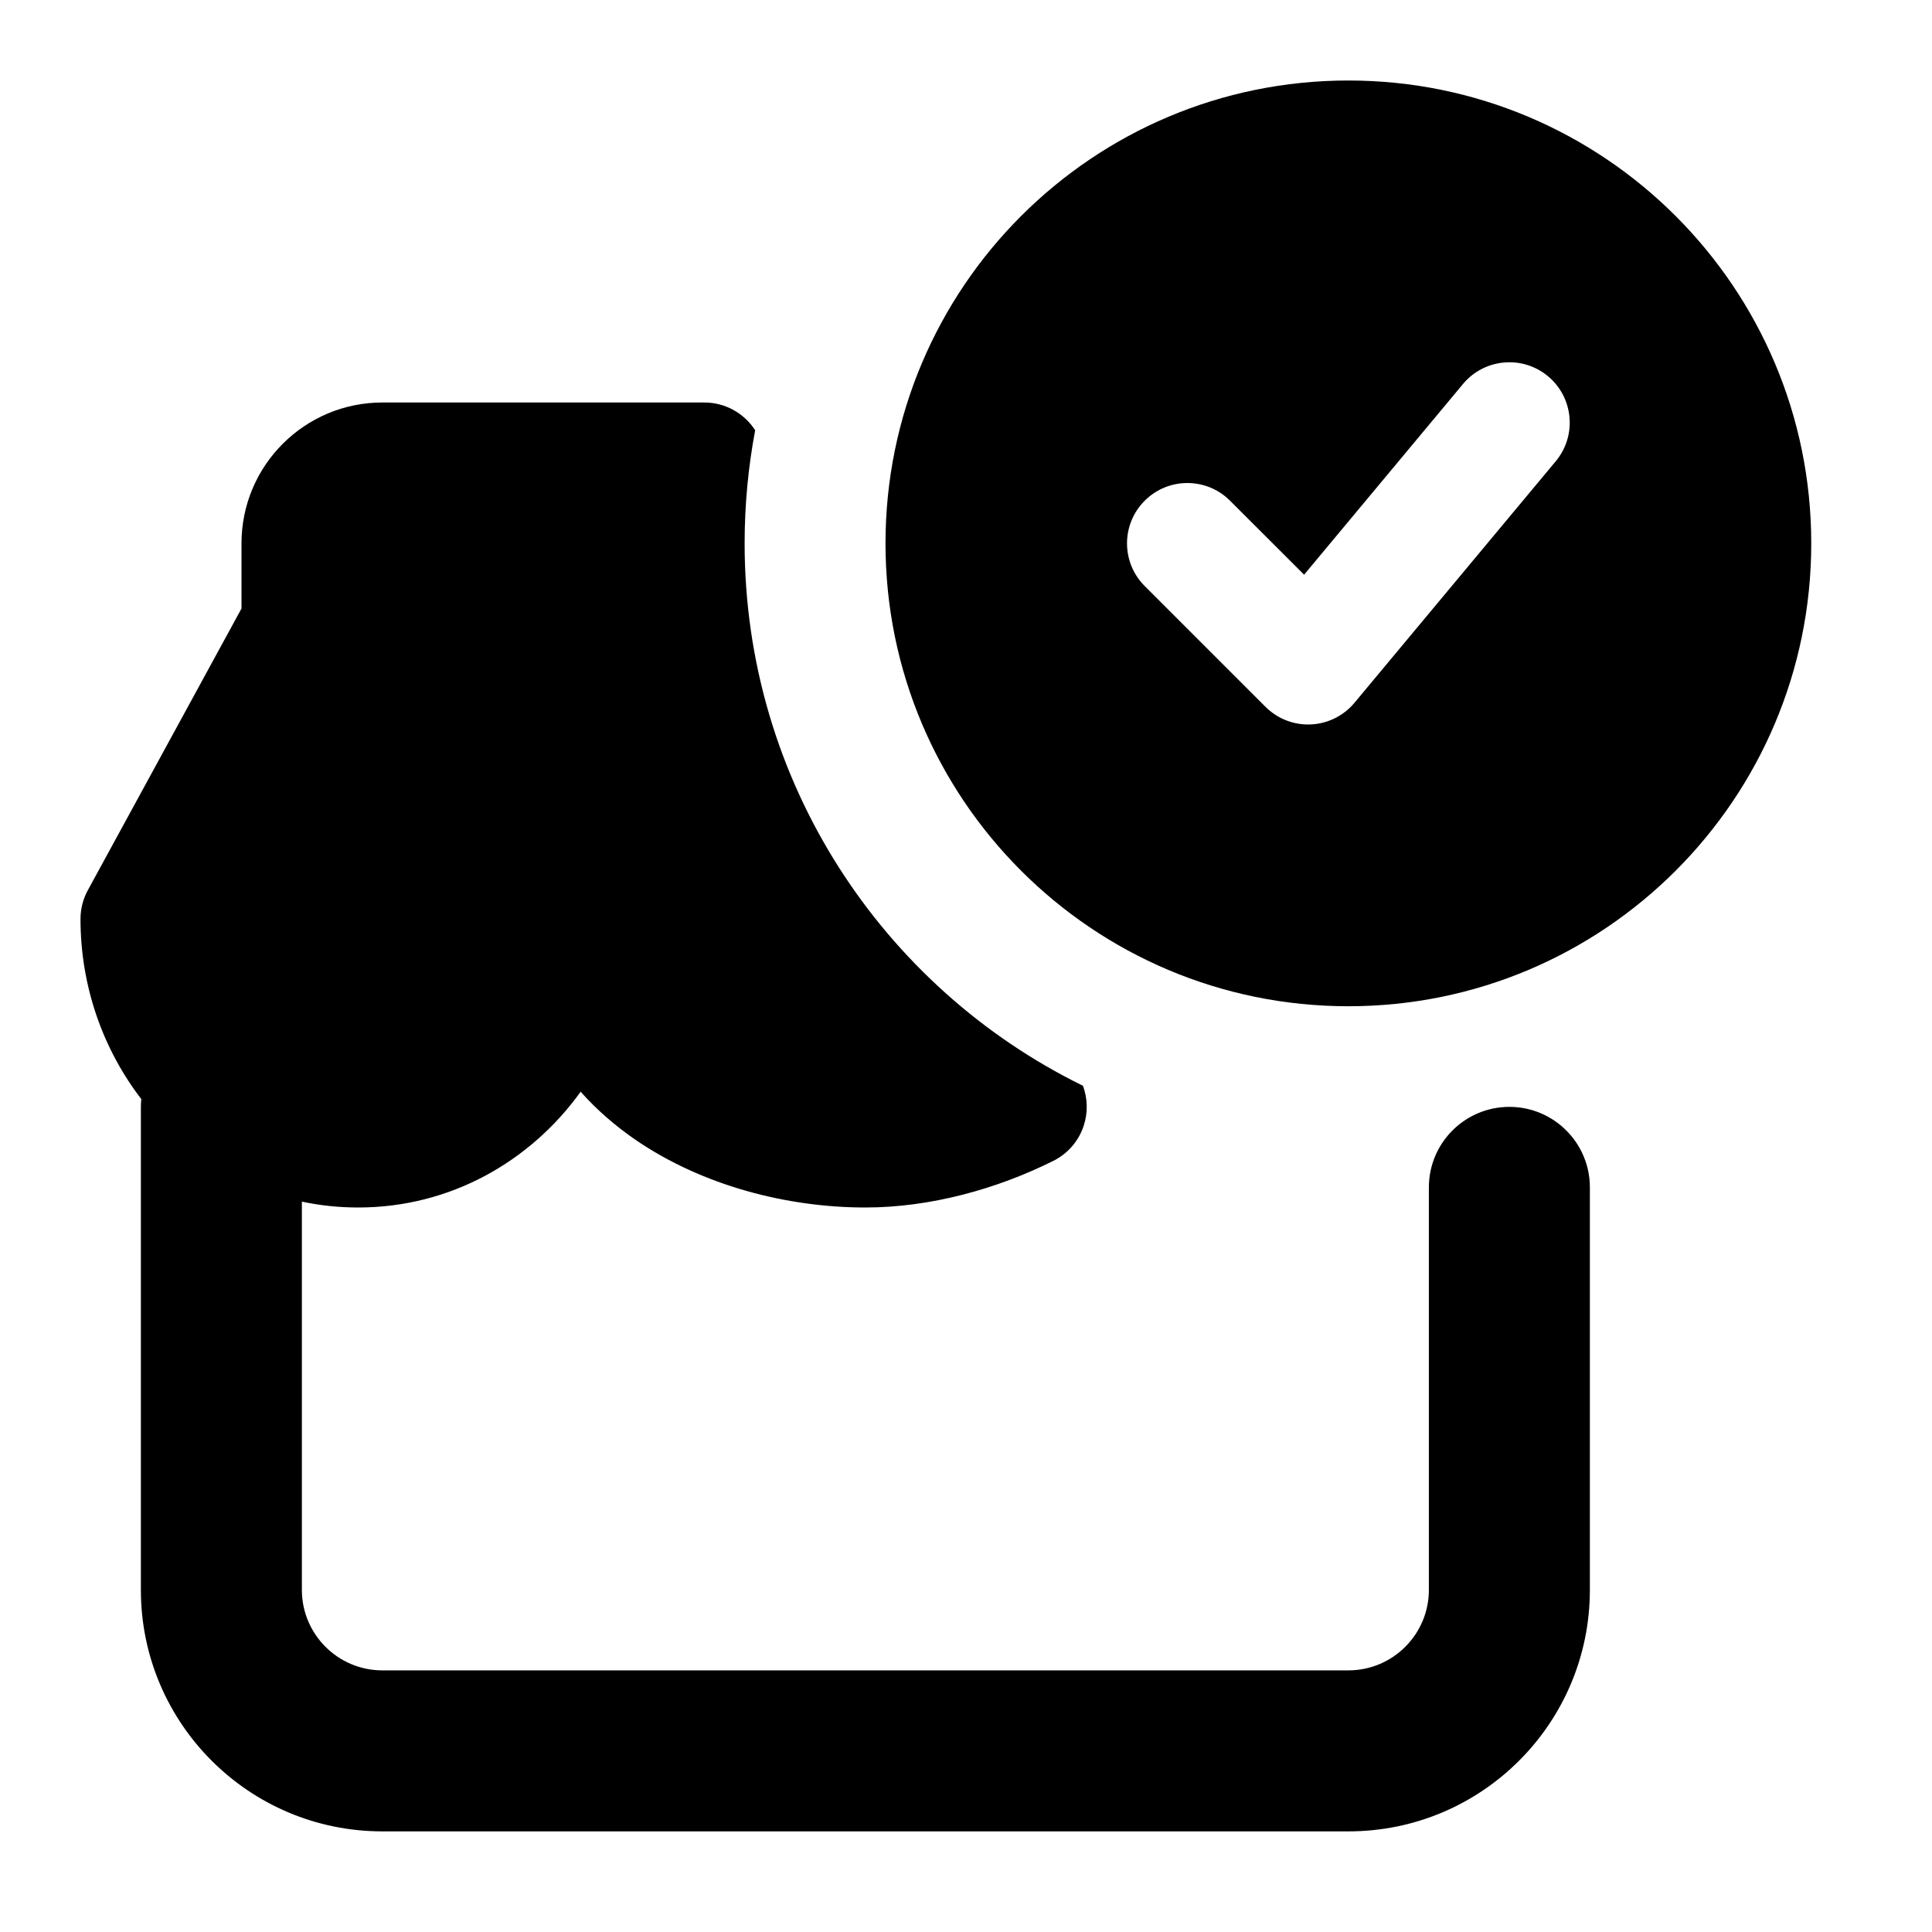 <svg width="24" height="24" viewBox="0 0 24 24" xmlns="http://www.w3.org/2000/svg">
    <path fill-rule="evenodd" clip-rule="evenodd" d="M9.25 6.75C9.25 6.27 9.295 5.8 9.381 5.345C9.244 5.132 9.007 5 8.75 5H4.75C3.784 5 3 5.784 3 6.75V7.559L1.092 11.057C1.031 11.168 1 11.291 1 11.417C1 12.254 1.28 13.035 1.755 13.653C1.752 13.685 1.75 13.717 1.75 13.75V19.75C1.75 21.407 3.093 22.75 4.75 22.75H16.75C18.407 22.75 19.75 21.407 19.75 19.75V14.75C19.75 14.198 19.302 13.75 18.75 13.75C18.198 13.75 17.75 14.198 17.75 14.75V19.75C17.75 20.302 17.302 20.75 16.75 20.75H4.75C4.198 20.75 3.75 20.302 3.75 19.75V14.927C3.975 14.975 4.209 15 4.45 15C5.594 15 6.589 14.429 7.213 13.562C7.416 13.79 7.648 13.99 7.897 14.161C8.732 14.732 9.786 15 10.75 15C11.559 15 12.387 14.769 13.084 14.421C13.262 14.333 13.398 14.177 13.461 13.988C13.516 13.825 13.512 13.648 13.453 13.488C10.964 12.268 9.25 9.709 9.25 6.75Z"/>
    <path fill-rule="evenodd" clip-rule="evenodd" d="M16.75 1C13.574 1 11 3.574 11 6.75C11 9.926 13.574 12.5 16.75 12.5C19.926 12.5 22.5 9.926 22.5 6.75C22.5 3.574 19.926 1 16.75 1ZM19.326 5.73C19.591 5.412 19.548 4.939 19.23 4.674C18.912 4.409 18.439 4.452 18.174 4.77L16.2 7.139L15.28 6.22C14.987 5.927 14.513 5.927 14.22 6.22C13.927 6.513 13.927 6.987 14.22 7.28L15.72 8.78C15.869 8.929 16.073 9.009 16.284 8.999C16.494 8.99 16.691 8.892 16.826 8.73L19.326 5.73Z"/>
</svg>
